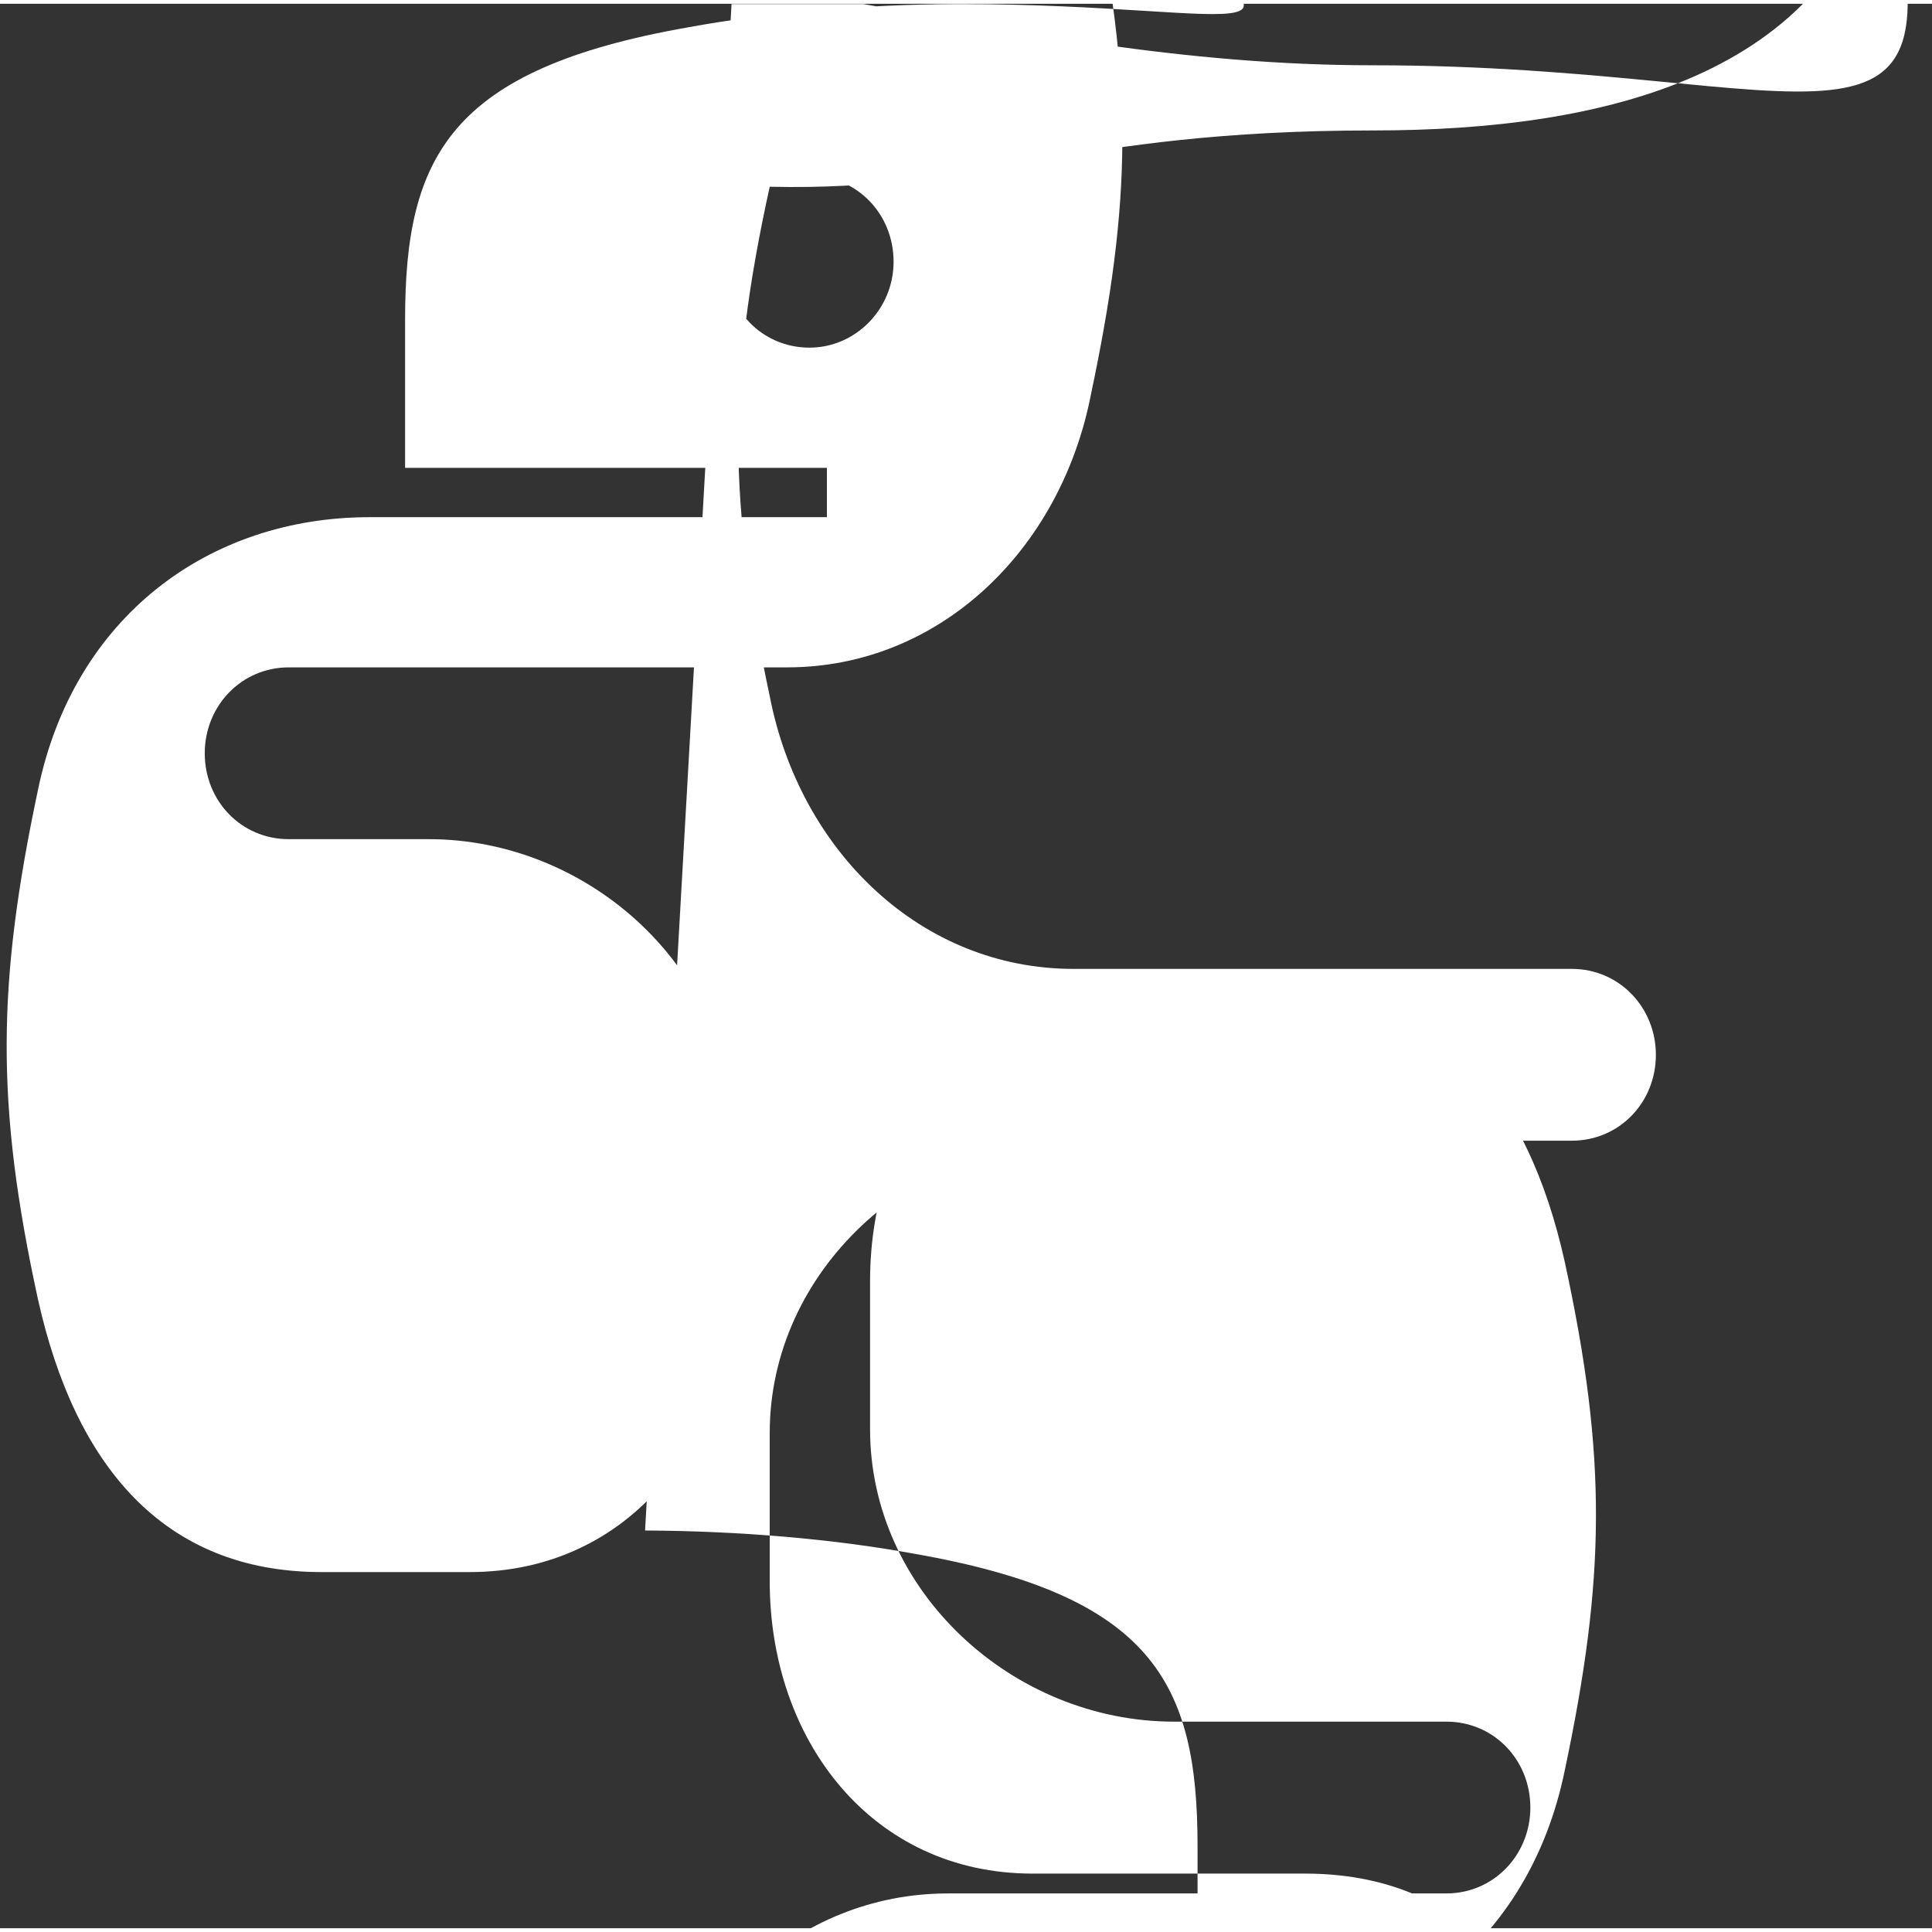 <svg xmlns="http://www.w3.org/2000/svg" viewBox="0 0 256 255" width="47" height="47">
  <rect x="0" y="0" width="256" height="255" fill="#333333" stroke="none"/>
  <g fill="none">
    <path fill="#FFFFFF" d="M126.916.036c-12.661.057-25.155 1.143-35.673 3.073-31.626 5.541-37.567 17.145-37.567 38.732v19.65h55.892v6.537H48.99c-21.402 0-39.25 13.284-43.959 36.141-5.399 25.529-5.657 41.538 0 67.498 4.884 21.934 16.575 36.141 37.567 36.141h19.65c21.26 0 34.82-17.626 34.82-38.732v-19.65c0-21.495-18.954-38.732-40.252-38.732H38.268c-6.308 0-11.138-5.073-11.138-11.382 0-6.248 4.83-11.382 11.138-11.382h66.03c20.128 0 36.23-15.488 40.252-36.141 5.399-25.529 5.714-41.537 0-67.498C178.93 8.15 167.268.036 126.916.036zm-19.65 22.764c6.308 0 11.138 5.073 11.138 11.382s-5.073 11.382-11.138 11.382c-6.308 0-11.138-5.073-11.138-11.382s4.83-11.382 11.138-11.382zM85.474 202.3c12.628.057 25.122 1.143 35.64 3.073 31.626 5.541 37.567 17.145 37.567 38.732v19.65h-55.892v6.537h60.578c21.402 0 39.25-13.284 43.959-36.141 5.399-25.529 5.657-41.538 0-67.498-4.884-21.934-16.575-36.141-37.567-36.141h-19.65c-21.26 0-34.82 17.626-34.82 38.732v19.65c0 21.495 18.954 38.732 40.252 38.732h36.101c6.308 0 11.138 5.073 11.138 11.382 0 6.248-4.83 11.382-11.138 11.382h-66.03c-20.128 0-36.23 15.488-40.252 36.141-5.399 25.529-5.714 41.537 0 67.498 6.308 25.399 17.27 33.512 57.622 33.512 30.815 0 60.757-7.276 67.498-36.141 5.399-25.529 5.714-41.537 0-67.498-4.884-21.934-16.575-36.141-37.567-36.141h-36.101c-21.26 0-34.82-17.626-34.82-38.732v-19.65c0-21.495 18.954-38.732 40.252-38.732h66.03c6.308 0 11.138-5.073 11.138-11.382 0-6.248-4.83-11.382-11.138-11.382h-66.03c-20.128 0-36.23-15.488-40.252-36.141-5.399-25.529-5.714-41.537 0-67.498C130.12 24.9 141.782 16.786 181.914 16.786c30.815 0 60.757-7.276 67.498-36.141C261.547 26.049 241.336 8.15 181.914 8.15c-25.398 0-47.973-4.663-67.498-8.114C126.916.036 119.042.036 119.042.036H96.934z"/>
  </g>
</svg>
